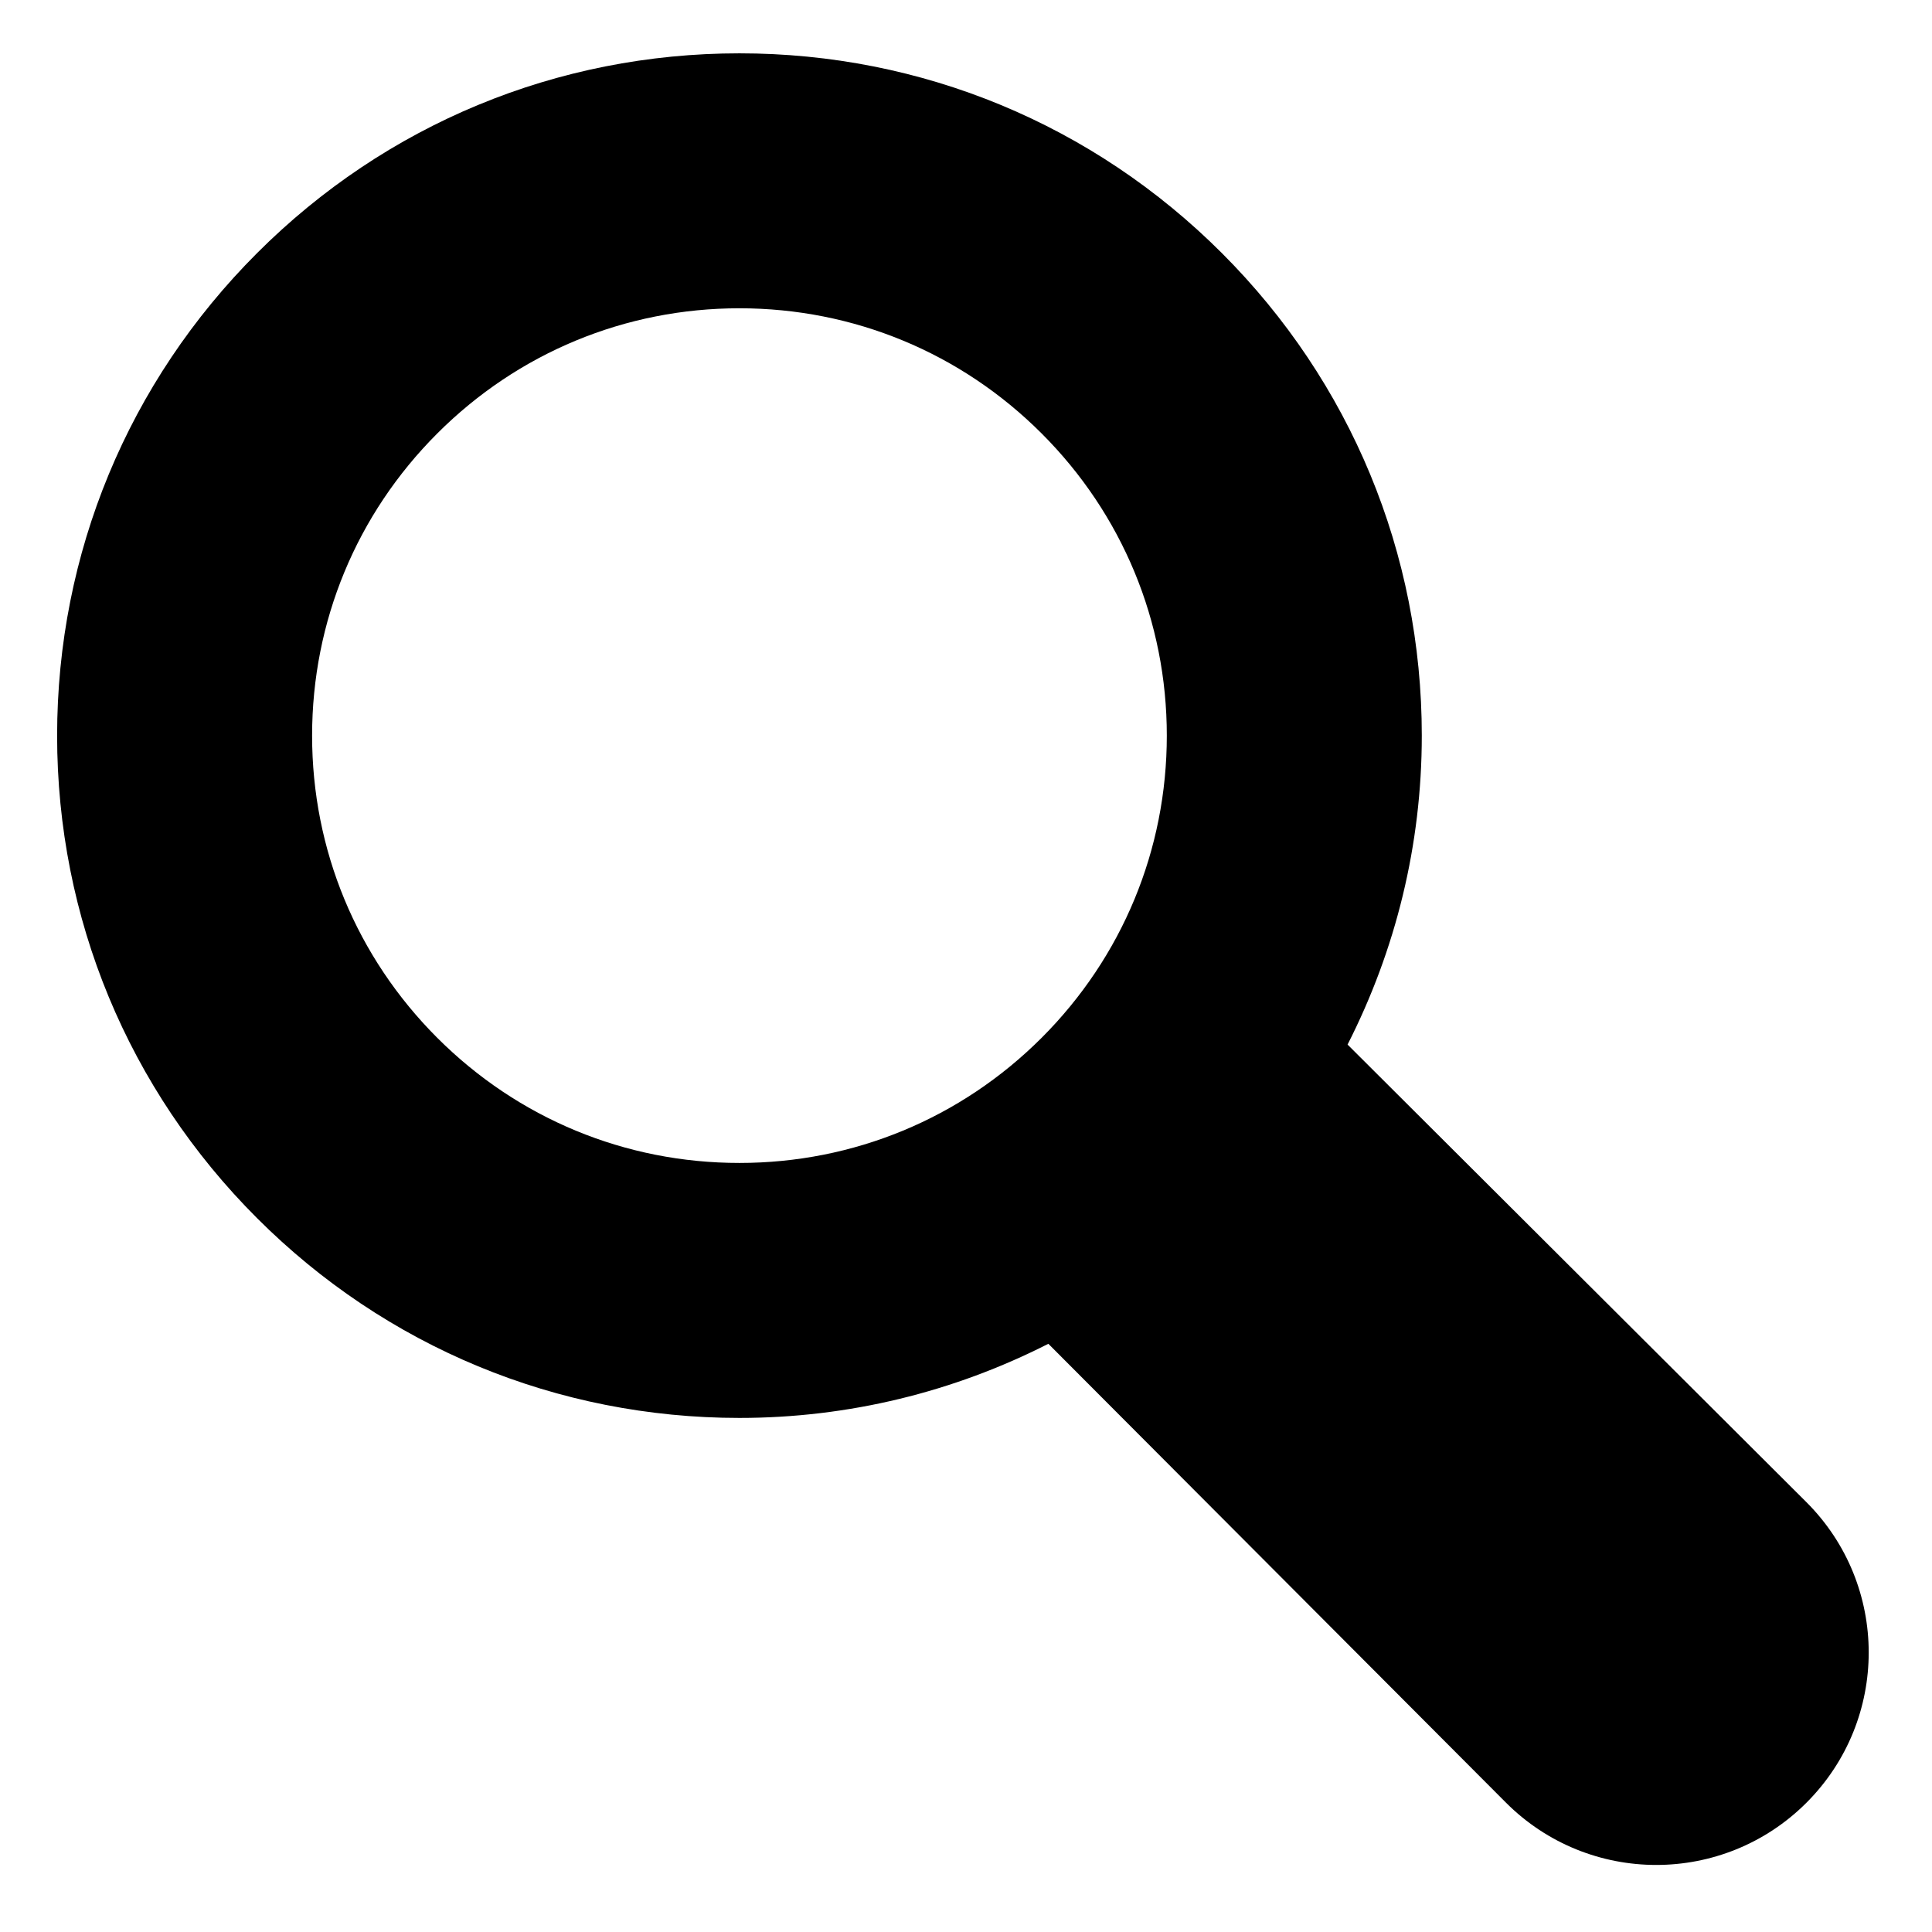 <?xml version="1.0" encoding="utf-8"?>
<!-- Generator: Adobe Illustrator 16.0.0, SVG Export Plug-In . SVG Version: 6.00 Build 0)  -->
<!DOCTYPE svg PUBLIC "-//W3C//DTD SVG 1.1//EN" "http://www.w3.org/Graphics/SVG/1.1/DTD/svg11.dtd">
<svg version="1.1" id="Layer_1" xmlns="http://www.w3.org/2000/svg" xmlns:xlink="http://www.w3.org/1999/xlink" x="0px" y="0px"
	 width="48px" height="48px" viewBox="0 0 48 48" enable-background="new 0 0 48 48" xml:space="preserve">
<path d="M44.881,37.322l-11.401-11.37c1.197-2.351,1.844-4.962,1.844-7.676c0-4.528-1.764-8.785-4.965-11.986
	C27.157,3.088,22.9,1.325,18.371,1.325c-4.527,0-8.786,1.763-11.986,4.965c-3.202,3.202-4.966,7.459-4.966,11.987
	s1.764,8.785,4.966,11.986c3.201,3.202,7.459,4.965,11.986,4.965c2.714,0,5.325-0.646,7.675-1.842l11.371,11.402
	c1.03,1.03,2.382,1.546,3.732,1.546s2.702-0.516,3.732-1.546C46.943,42.726,46.943,39.384,44.881,37.322z M10.863,25.784
	c-2.005-2.006-3.109-4.671-3.109-7.507s1.104-5.502,3.11-7.508c2.005-2.005,4.671-3.11,7.507-3.11s5.502,1.104,7.508,3.11
	c2.005,2.005,3.11,4.671,3.11,7.507s-1.105,5.502-3.11,7.508c-2.006,2.005-4.673,3.109-7.508,3.109
	C15.535,28.894,12.869,27.79,10.863,25.784z"/>
</svg>
